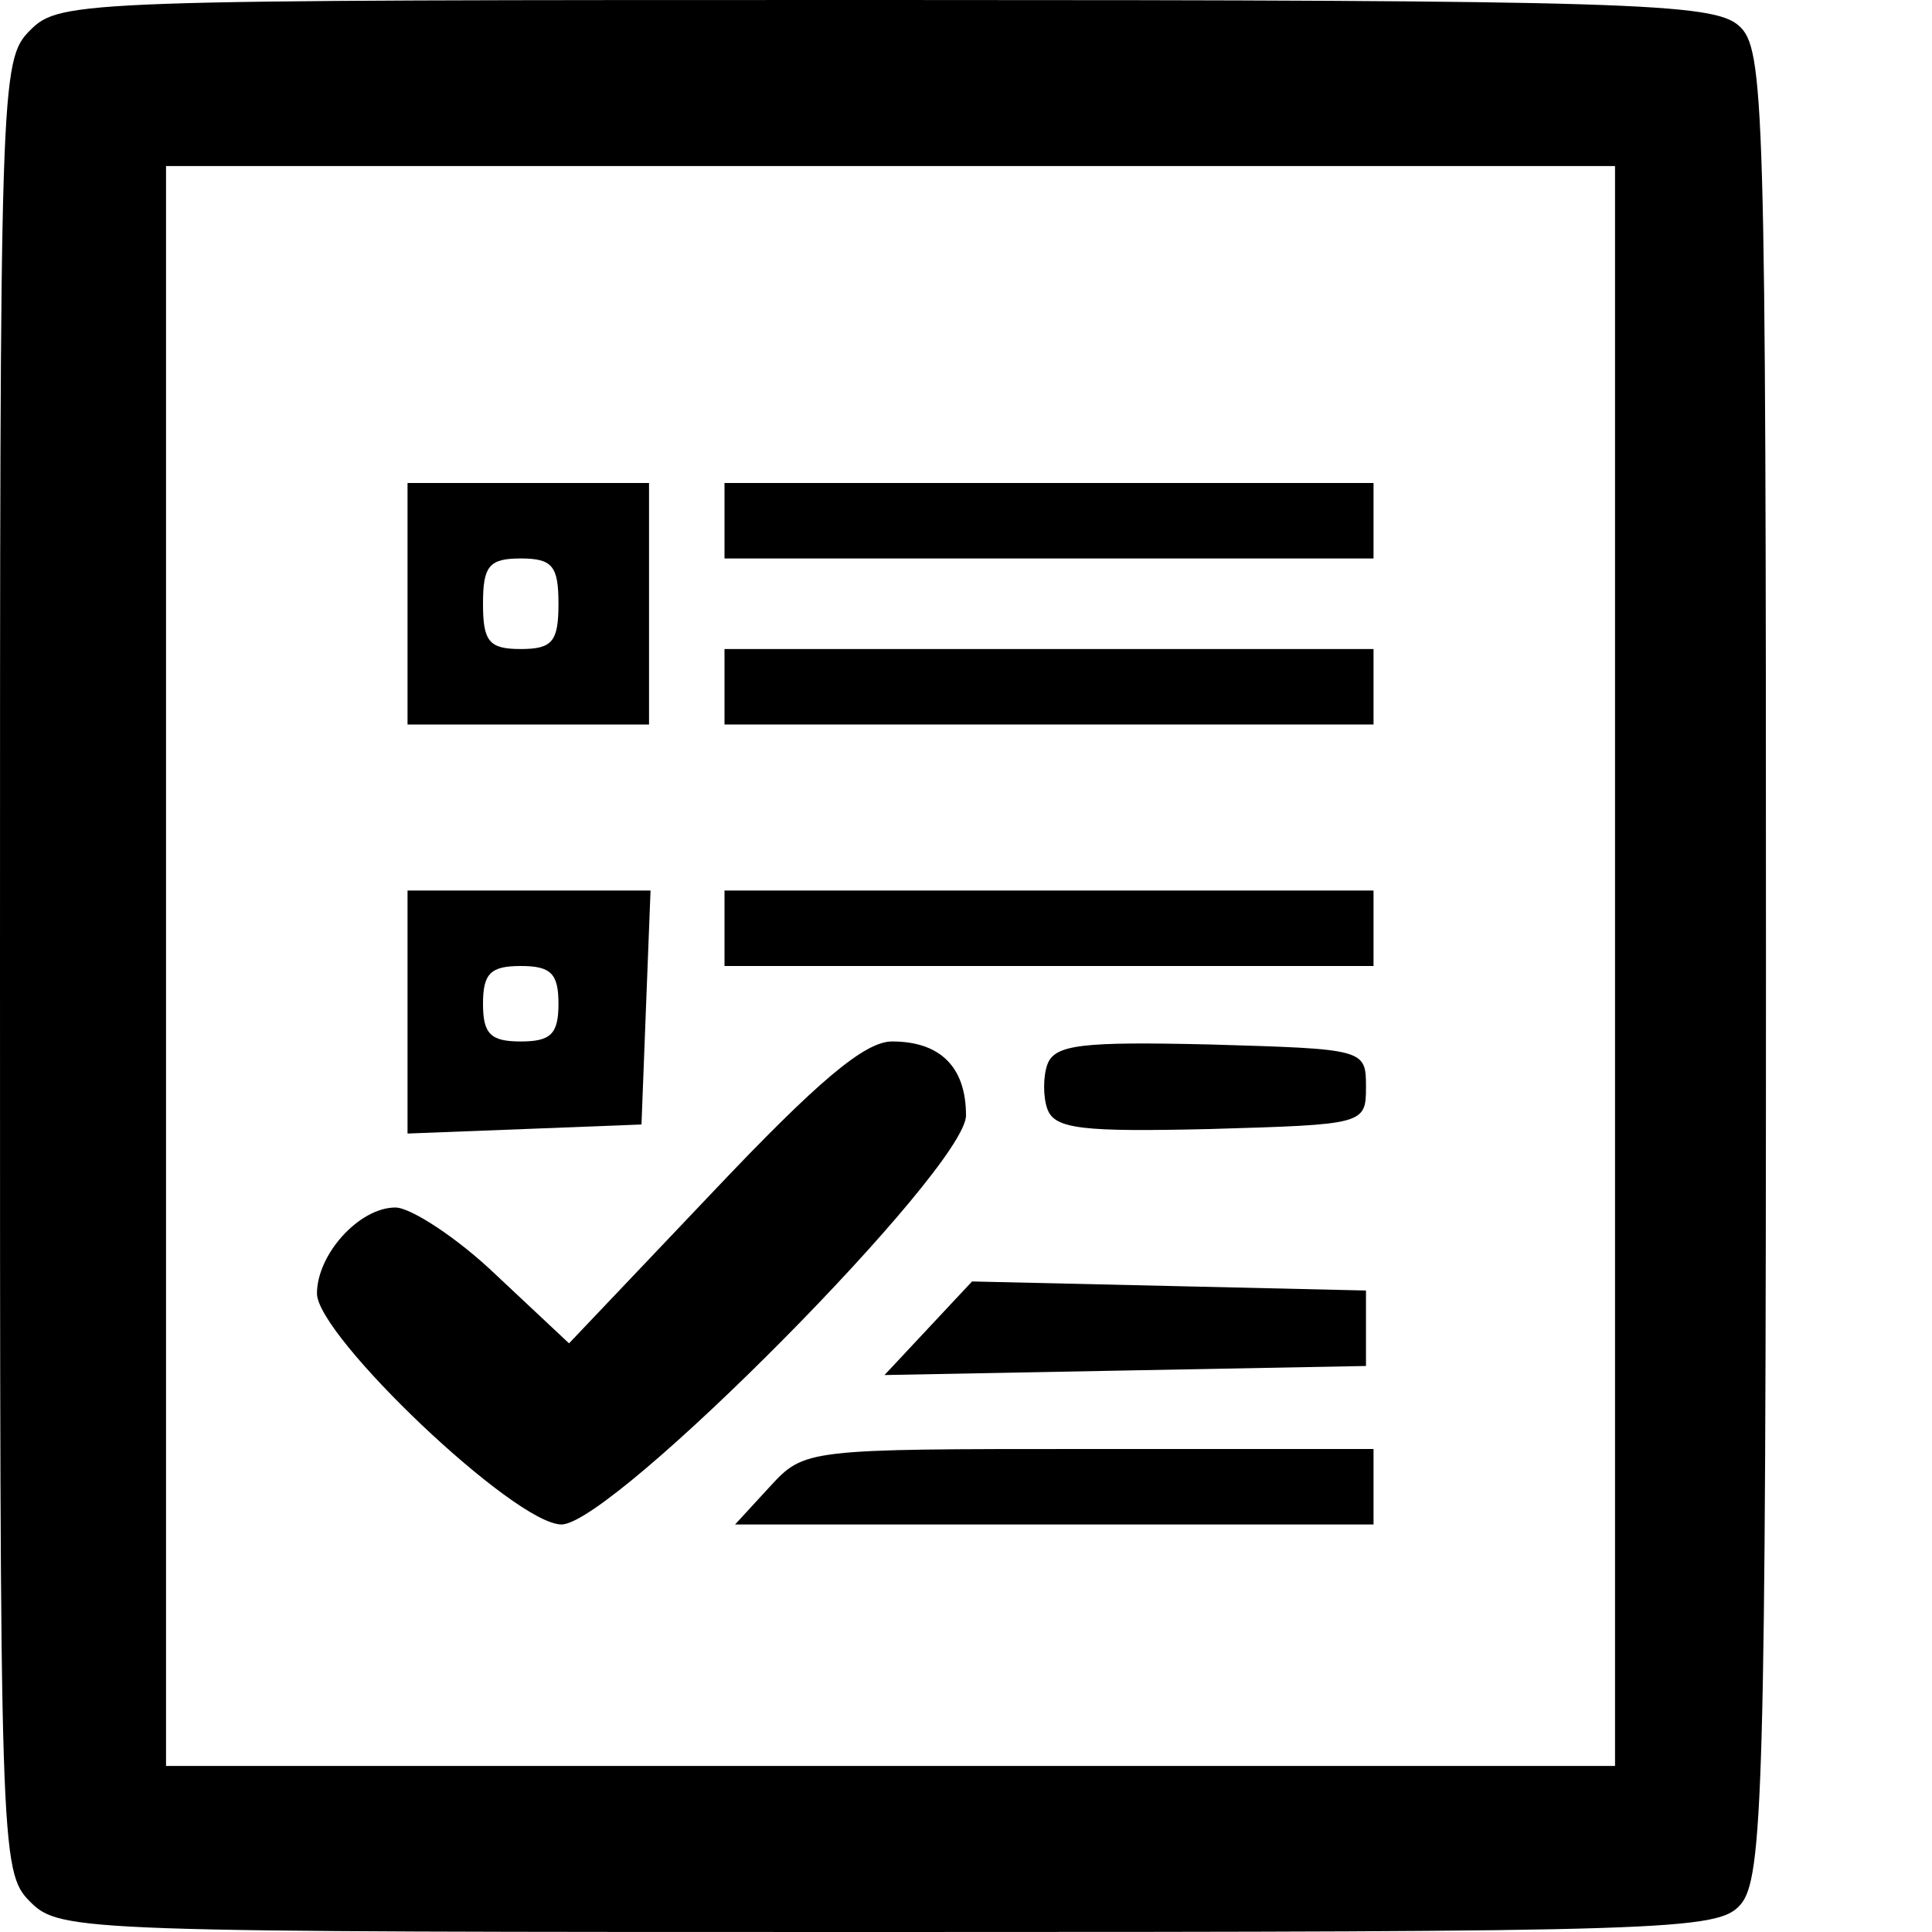 <?xml version="1.0" standalone="no"?>
<!DOCTYPE svg PUBLIC "-//W3C//DTD SVG 20010904//EN"
 "http://www.w3.org/TR/2001/REC-SVG-20010904/DTD/svg10.dtd">
<svg version="1.0" xmlns="http://www.w3.org/2000/svg"
 width="128pt" height="128pt" viewBox="0 0 128 128"
 preserveAspectRatio="xMidYMid meet">

<g transform="translate(0,128) scale(0.1,-0.1)"
fill="#000" stroke="none">
<path d="M20 1260 c-20 -20 -20 -33 -20 -620 0 -587 0 -600 20 -620 20 -20 33
-20 568 -20 519 0 550 1 565 18 15 17 17 75 17 624 0 573 -1 606 -18 621 -17
15 -71 17 -565 17 -534 0 -547 0 -567 -20z m1050 -620 l0 -530 -480 0 -480 0
0 530 0 530 480 0 480 0 0 -530z"/>
<path d="M270 880 l0 -80 80 0 80 0 0 80 0 80 -80 0 -80 0 0 -80z m100 0 c0
-25 -4 -30 -25 -30 -21 0 -25 5 -25 30 0 25 4 30 25 30 21 0 25 -5 25 -30z"/>
<path d="M480 935 l0 -25 215 0 215 0 0 25 0 25 -215 0 -215 0 0 -25z"/>
<path d="M480 825 l0 -25 215 0 215 0 0 25 0 25 -215 0 -215 0 0 -25z"/>
<path d="M270 610 l0 -81 78 3 77 3 3 78 3 77 -81 0 -80 0 0 -80z m100 5 c0
-20 -5 -25 -25 -25 -20 0 -25 5 -25 25 0 20 5 25 25 25 20 0 25 -5 25 -25z"/>
<path d="M480 665 l0 -25 215 0 215 0 0 25 0 25 -215 0 -215 0 0 -25z"/>
<path d="M472 490 l-95 -100 -48 45 c-26 25 -57 45 -67 45 -24 0 -52 -31 -52
-57 0 -28 131 -153 162 -153 34 0 268 236 268 271 0 32 -17 49 -49 49 -18 0
-49 -26 -119 -100z"/>
<path d="M694 575 c-3 -8 -3 -22 0 -30 5 -13 23 -15 108 -13 102 3 103 3 103
28 0 25 -1 25 -103 28 -85 2 -103 0 -108 -13z"/>
<path d="M615 400 l-29 -31 159 3 160 3 0 25 0 25 -130 3 -131 3 -29 -31z"/>
<path d="M510 295 l-23 -25 211 0 212 0 0 25 0 25 -188 0 c-188 0 -189 0 -212
-25z"/>
</g>
</svg>
